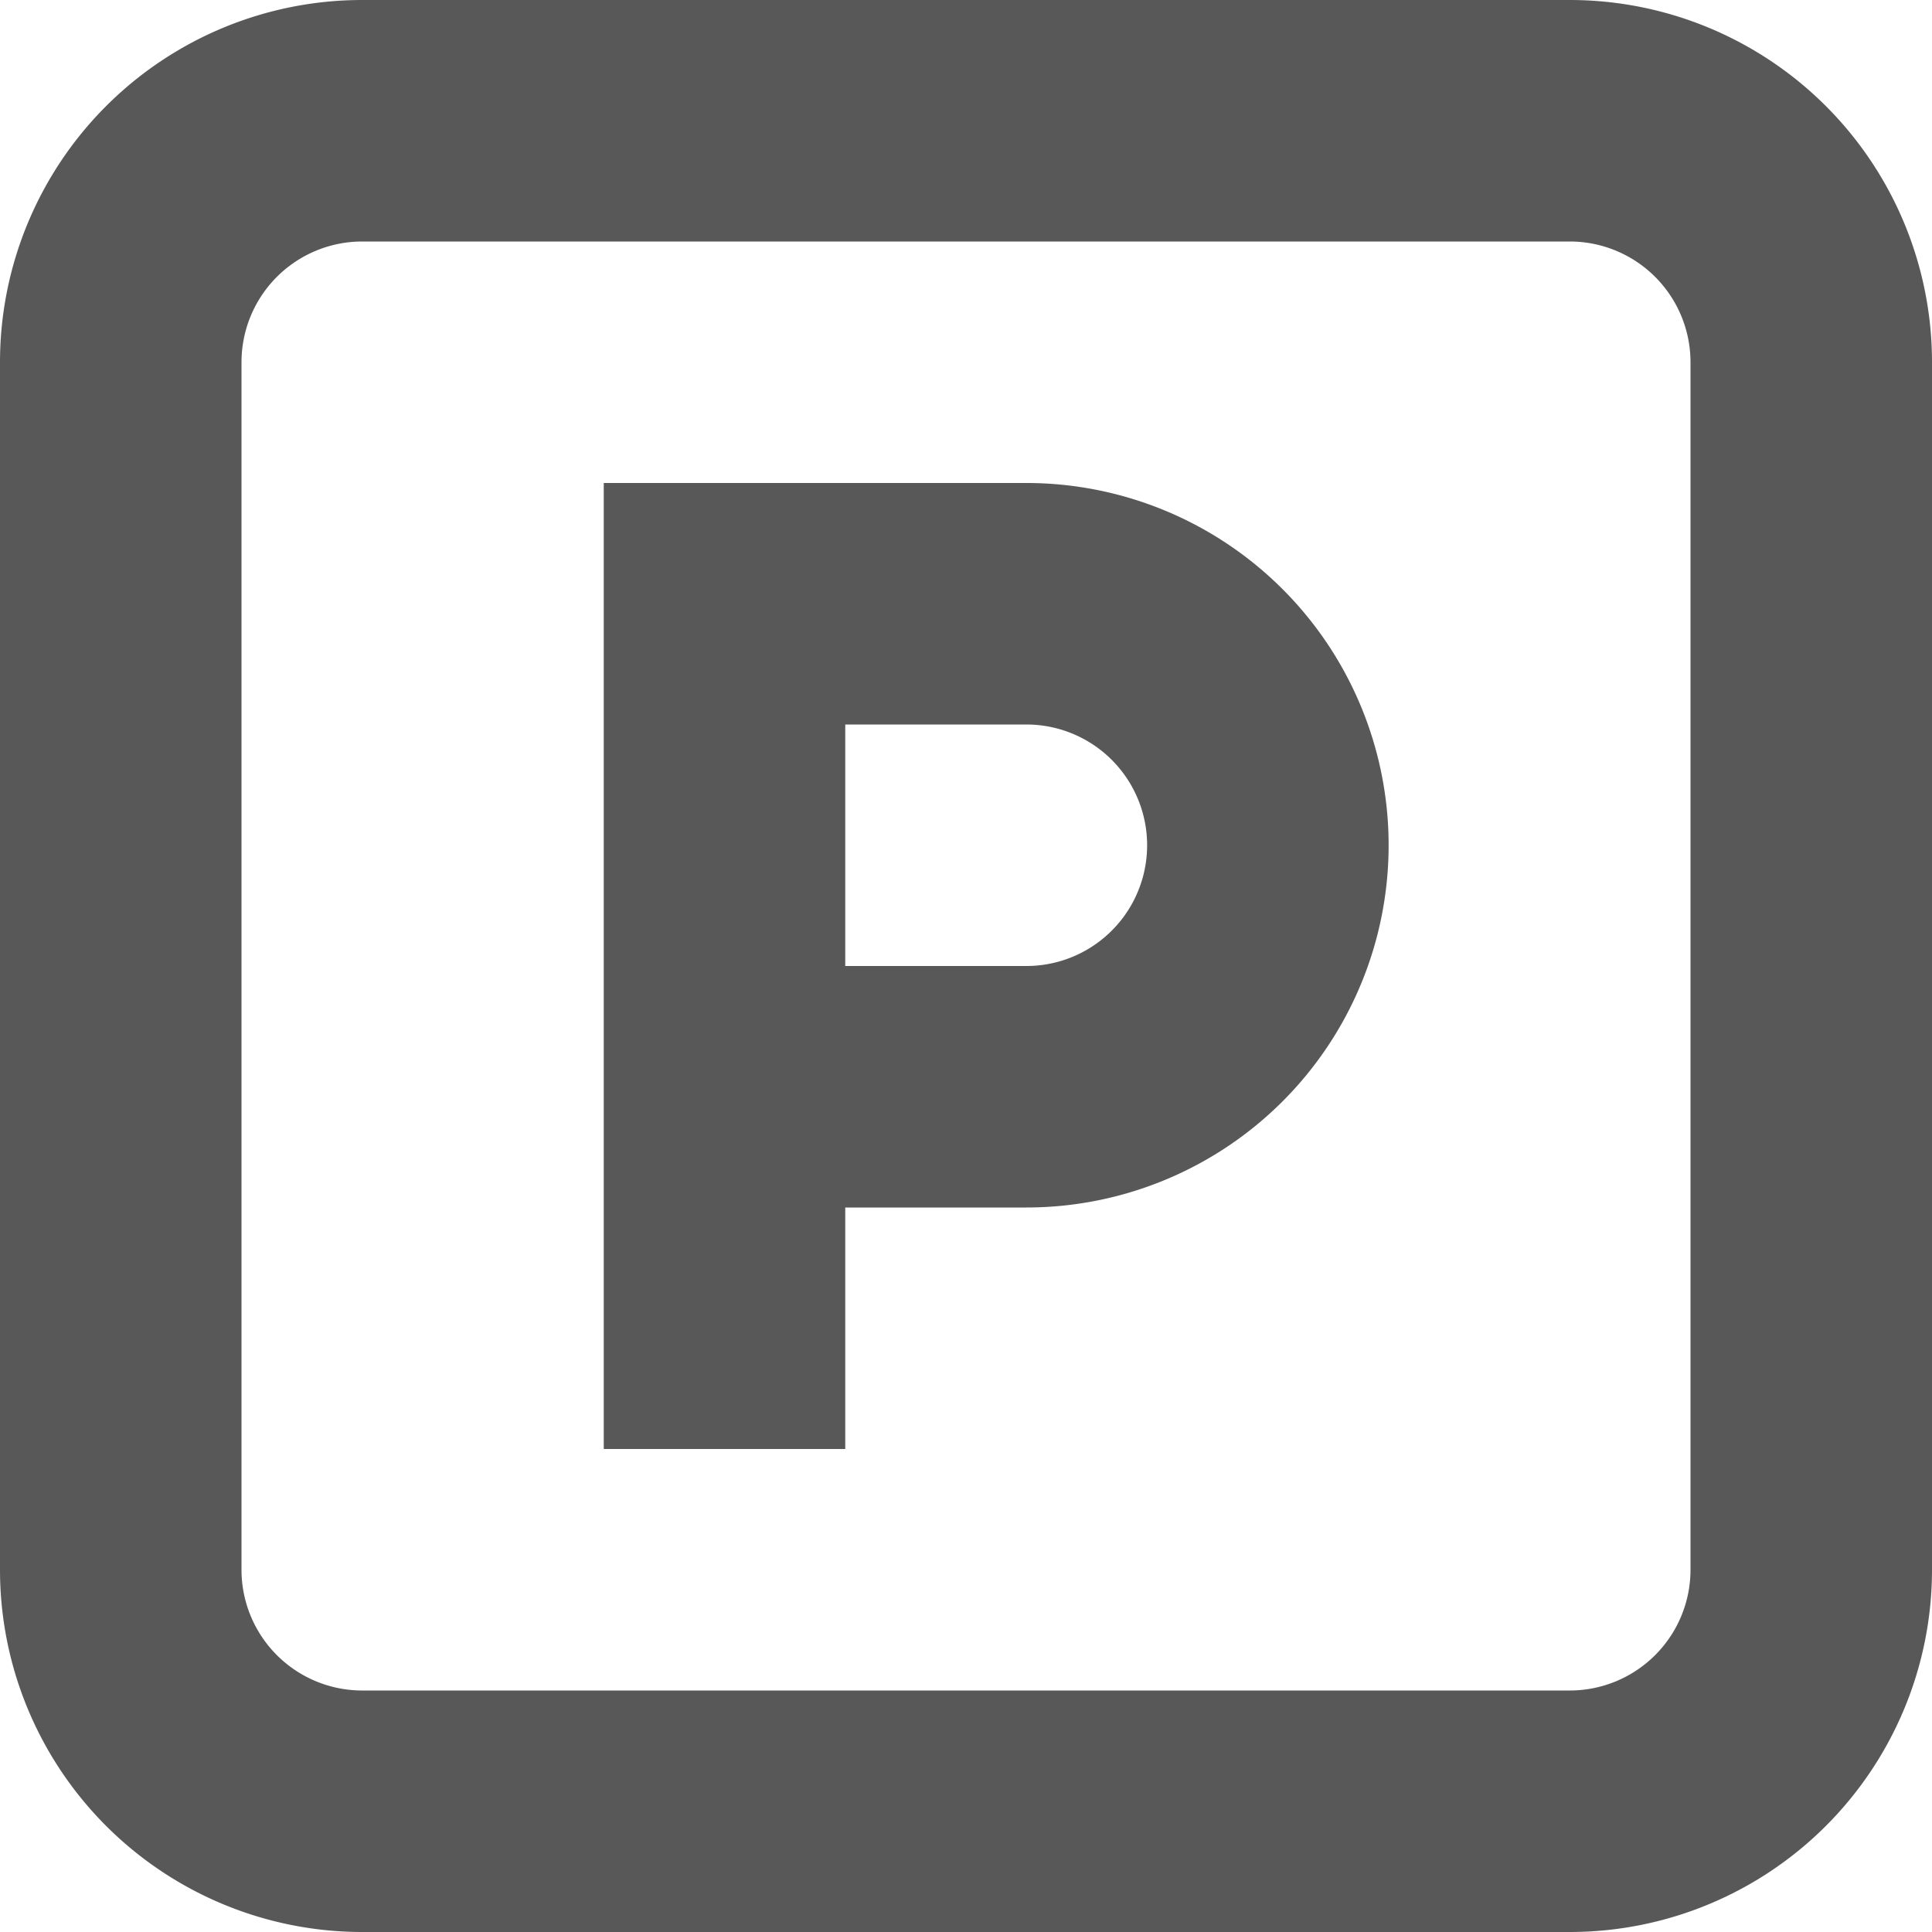 <svg xmlns="http://www.w3.org/2000/svg" width="64" height="64" viewBox="0 0 64 64">
  <g id="noun-parking-spot-3552463" transform="translate(-18 -18)">
    <g id="그룹_25" data-name="그룹 25">
      <path id="패스_38" data-name="패스 38" d="M46,58h6a12,12,0,0,0,0-24H38V66h8Zm0-16h6a4,4,0,0,1,0,8H46Z" fill="#585858"/>
      <path id="패스_39" data-name="패스 39" d="M30,82H70A12,12,0,0,0,82,70V30A12,12,0,0,0,70,18H30A12,12,0,0,0,18,30V70A12,12,0,0,0,30,82ZM26,30a4,4,0,0,1,4-4H70a4,4,0,0,1,4,4V70a4,4,0,0,1-4,4H30a4,4,0,0,1-4-4Z" fill="#585858"/>
    </g>
  </g>
</svg>
